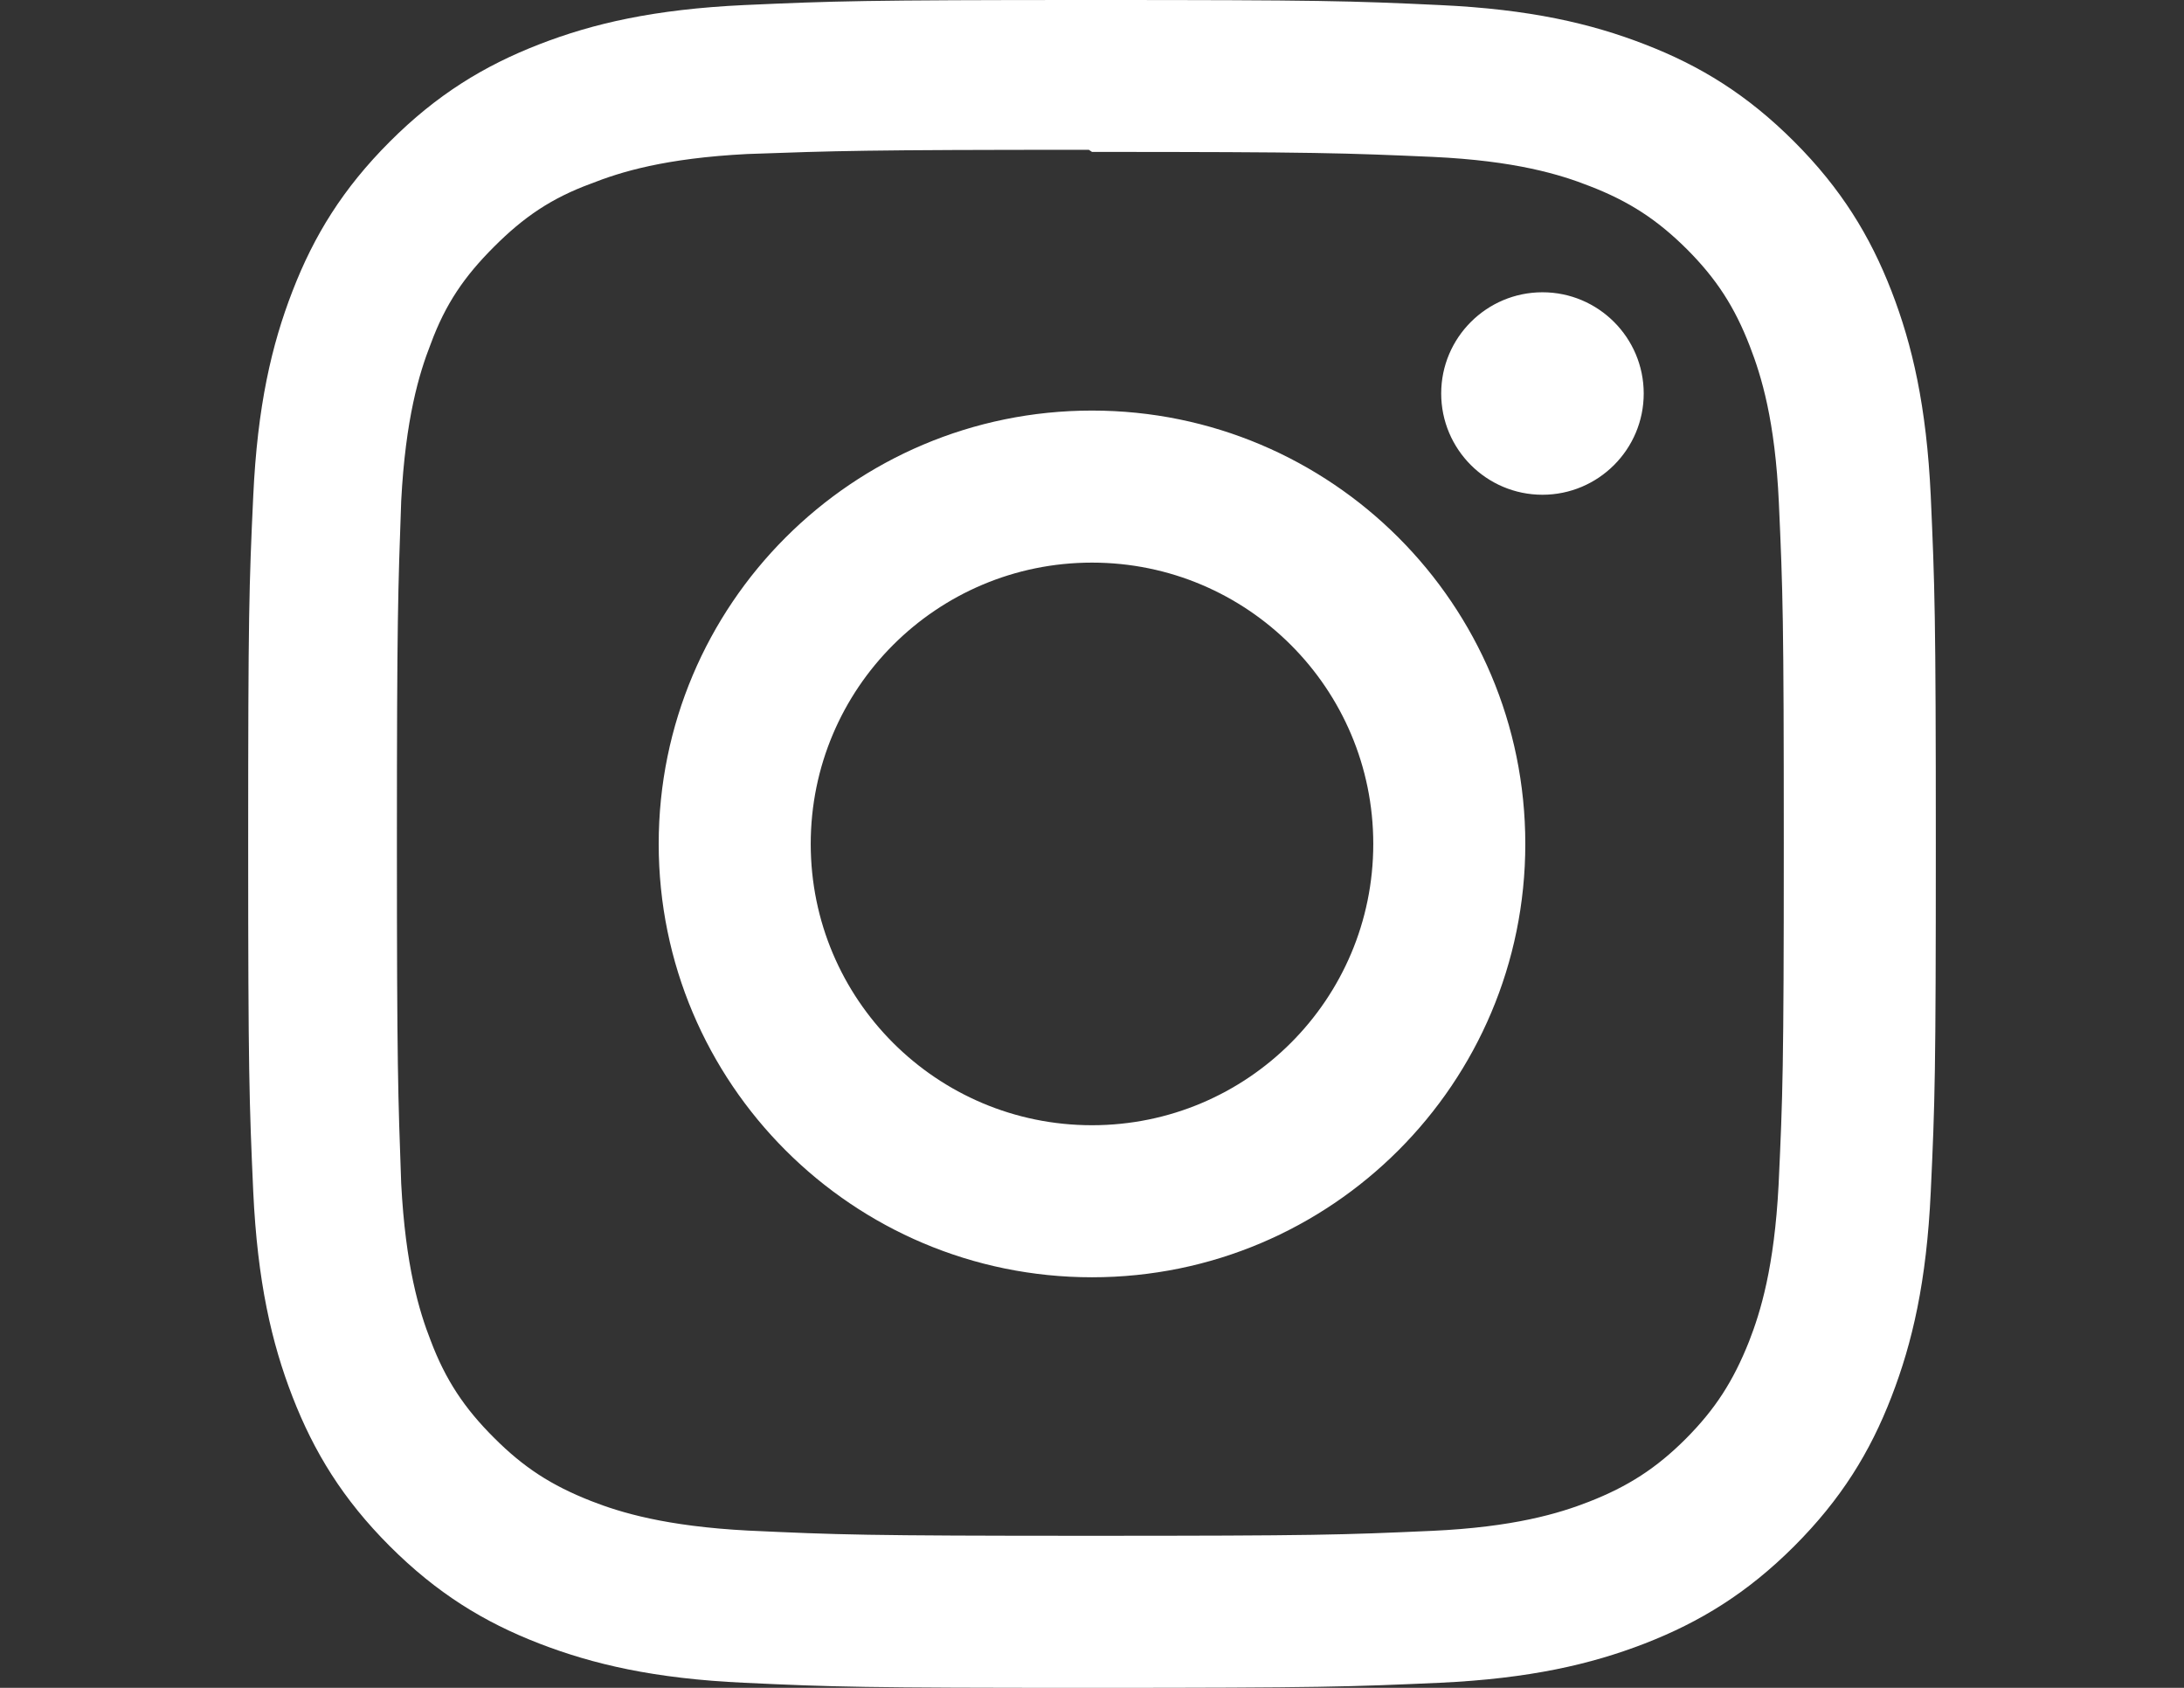 <?xml version="1.0" encoding="utf-8"?>
<!-- Generator: Adobe Illustrator 16.0.0, SVG Export Plug-In . SVG Version: 6.00 Build 0)  -->
<!DOCTYPE svg PUBLIC "-//W3C//DTD SVG 1.1//EN" "http://www.w3.org/Graphics/SVG/1.1/DTD/svg11.dtd">
<svg version="1.1" id="Layer_1" xmlns="http://www.w3.org/2000/svg" xmlns:xlink="http://www.w3.org/1999/xlink" x="0px" y="0px"
	 width="792px" height="612px" viewBox="0 0 792 612" enable-background="new 0 0 792 612" xml:space="preserve">
<rect x="0" y="0" width="792" height="612" fill="#333333" stroke="none"/>
<title  id="simpleicons-instagram-icon">Instagram icon</title>
<path fill="#FFFFFF" d="M396,0c-83.13,0-93.508,0.382-126.148,1.836c-32.589,1.53-54.774,6.656-74.282,14.229
	c-20.119,7.803-37.204,18.284-54.213,35.292c-17.008,17.008-27.515,34.068-35.292,54.213c-7.573,19.508-12.725,41.693-14.229,74.282
	C90.306,212.492,90,222.87,90,306s0.382,93.509,1.836,126.148c1.53,32.563,6.656,54.774,14.229,74.281
	c7.803,20.095,18.284,37.205,35.292,54.213c17.009,16.983,34.068,27.515,54.213,35.292c19.533,7.549,41.718,12.725,74.282,14.229
	C302.492,611.694,312.87,612,396,612s93.509-0.383,126.148-1.836c32.563-1.53,54.774-6.681,74.281-14.229
	c20.095-7.803,37.205-18.309,54.213-35.292c16.983-17.008,27.515-34.042,35.292-54.213c7.549-19.507,12.725-41.718,14.229-74.281
	C701.694,399.509,702,389.13,702,306s-0.383-93.509-1.836-126.148c-1.53-32.563-6.681-54.8-14.229-74.282
	c-7.803-20.12-18.309-37.205-35.292-54.213c-17.008-17.008-34.042-27.514-54.213-35.292C576.923,8.492,554.712,3.34,522.148,1.836
	C489.509,0.306,479.13,0,396,0z M396,55.08c81.677,0,91.418,0.408,123.675,1.811c29.835,1.402,46.027,6.35,56.789,10.583
	c14.331,5.533,24.479,12.164,35.24,22.848c10.685,10.71,17.315,20.885,22.849,35.216c4.182,10.761,9.18,26.954,10.531,56.789
	c1.453,32.283,1.785,41.973,1.785,123.675s-0.383,91.418-1.887,123.675c-1.556,29.835-6.528,46.027-10.736,56.789
	c-5.712,14.331-12.214,24.479-22.924,35.24c-10.685,10.685-21.012,17.315-35.19,22.849c-10.71,4.182-27.157,9.18-56.992,10.531
	c-32.487,1.453-42.05,1.785-123.905,1.785c-81.88,0-91.443-0.383-123.904-1.887c-29.86-1.556-46.308-6.528-57.018-10.736
	c-14.509-5.712-24.48-12.214-35.165-22.924c-10.735-10.685-17.595-21.013-22.95-35.19c-4.208-10.71-9.155-27.157-10.71-56.992
	c-1.147-32.13-1.555-42.05-1.555-123.522c0-81.498,0.408-91.443,1.555-123.955c1.556-29.835,6.503-46.257,10.71-56.967
	c5.355-14.535,12.214-24.48,22.95-35.215c10.685-10.685,20.655-17.569,35.165-22.899c10.71-4.233,26.8-9.206,56.636-10.735
	c32.512-1.148,42.075-1.53,123.904-1.53L396,55.08z M396,148.869c-86.828,0-157.131,70.38-157.131,157.131
	c0,86.827,70.38,157.131,157.131,157.131c86.827,0,157.131-70.38,157.131-157.131C553.131,219.172,482.751,148.869,396,148.869
	L396,148.869z M396,408c-56.355,0-102-45.645-102-102c0-56.355,45.645-102,102-102c56.355,0,102,45.645,102,102
	C498,362.355,452.355,408,396,408z M596.073,142.672c0,20.272-16.474,36.72-36.72,36.72c-20.273,0-36.721-16.473-36.721-36.72
	s16.473-36.694,36.721-36.694C579.574,105.953,596.073,122.425,596.073,142.672z"/>
</svg>
